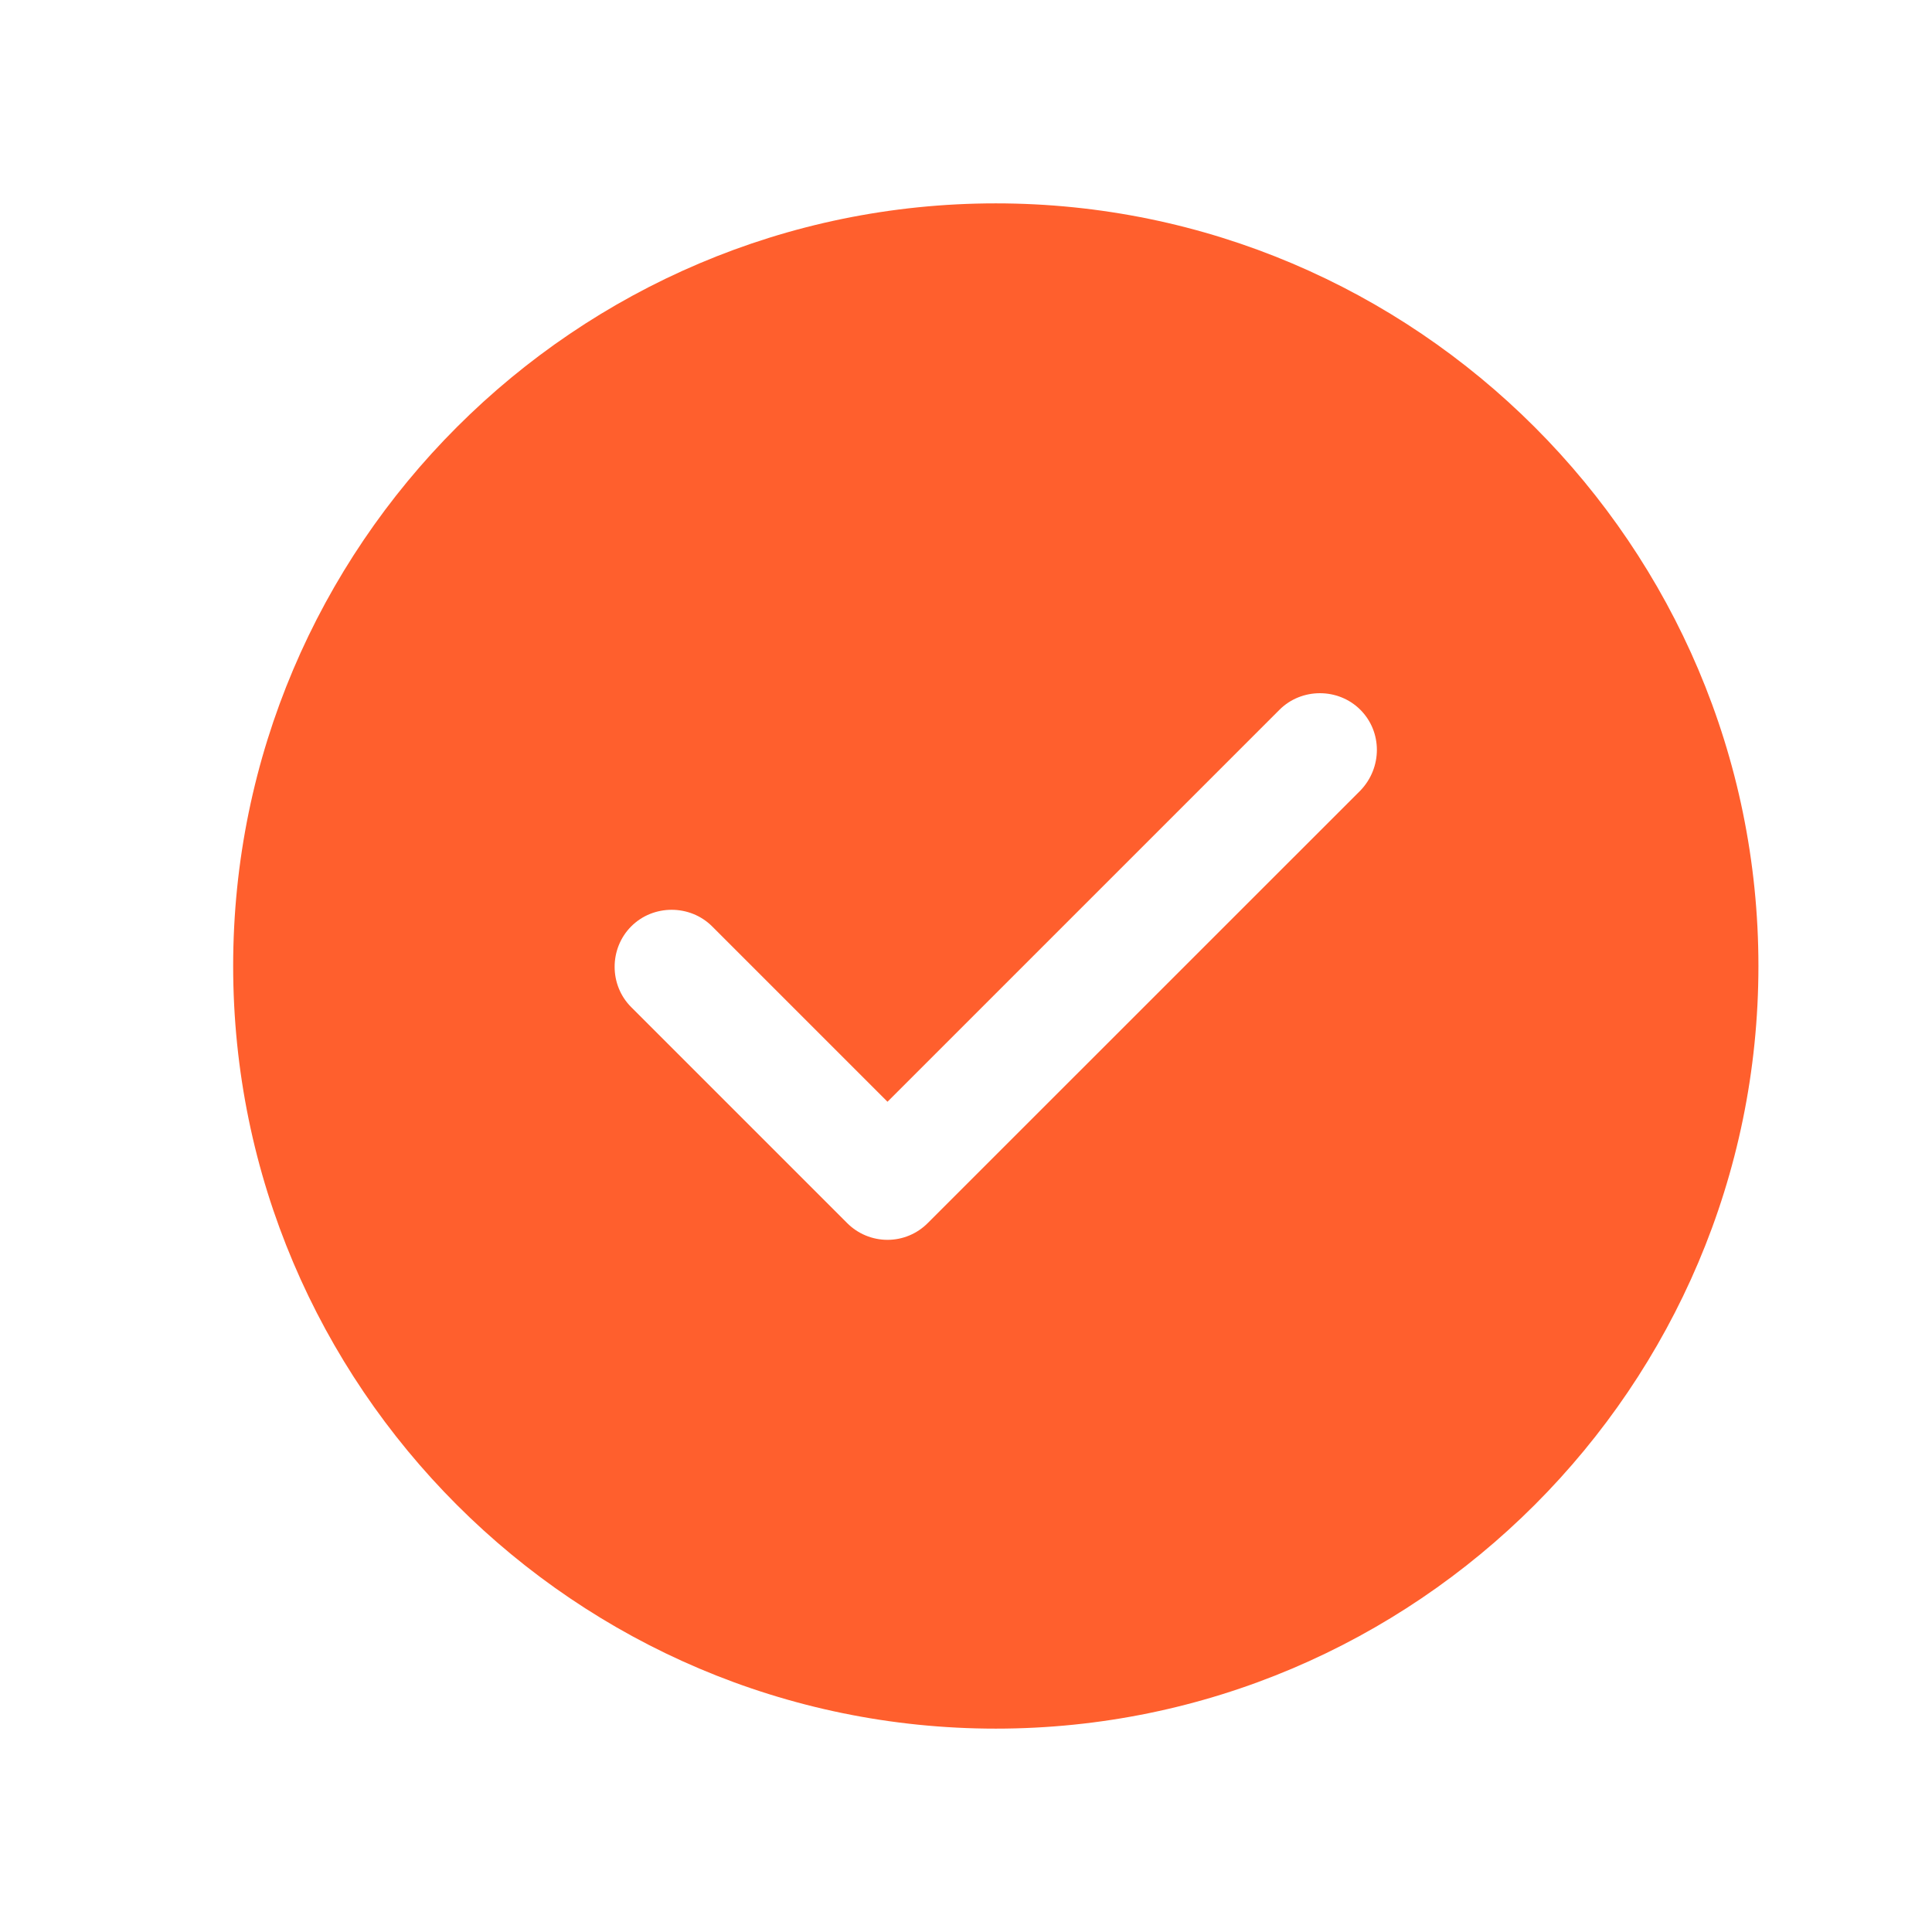 <svg width="19" height="19" viewBox="0 0 19 19" fill="none" xmlns="http://www.w3.org/2000/svg">
<path d="M9.793 2C5.66 2 2.293 5.367 2.293 9.5C2.293 13.633 5.66 17 9.793 17C13.925 17 17.293 13.633 17.293 9.5C17.293 5.367 13.925 2 9.793 2ZM13.378 7.775L9.125 12.027C9.02 12.133 8.878 12.193 8.728 12.193C8.578 12.193 8.435 12.133 8.33 12.027L6.208 9.905C5.99 9.688 5.99 9.328 6.208 9.11C6.425 8.893 6.785 8.893 7.003 9.11L8.728 10.835L12.583 6.98C12.8 6.763 13.161 6.763 13.378 6.98C13.595 7.197 13.595 7.55 13.378 7.775Z" fill="#FF5F2D"/>
</svg>
